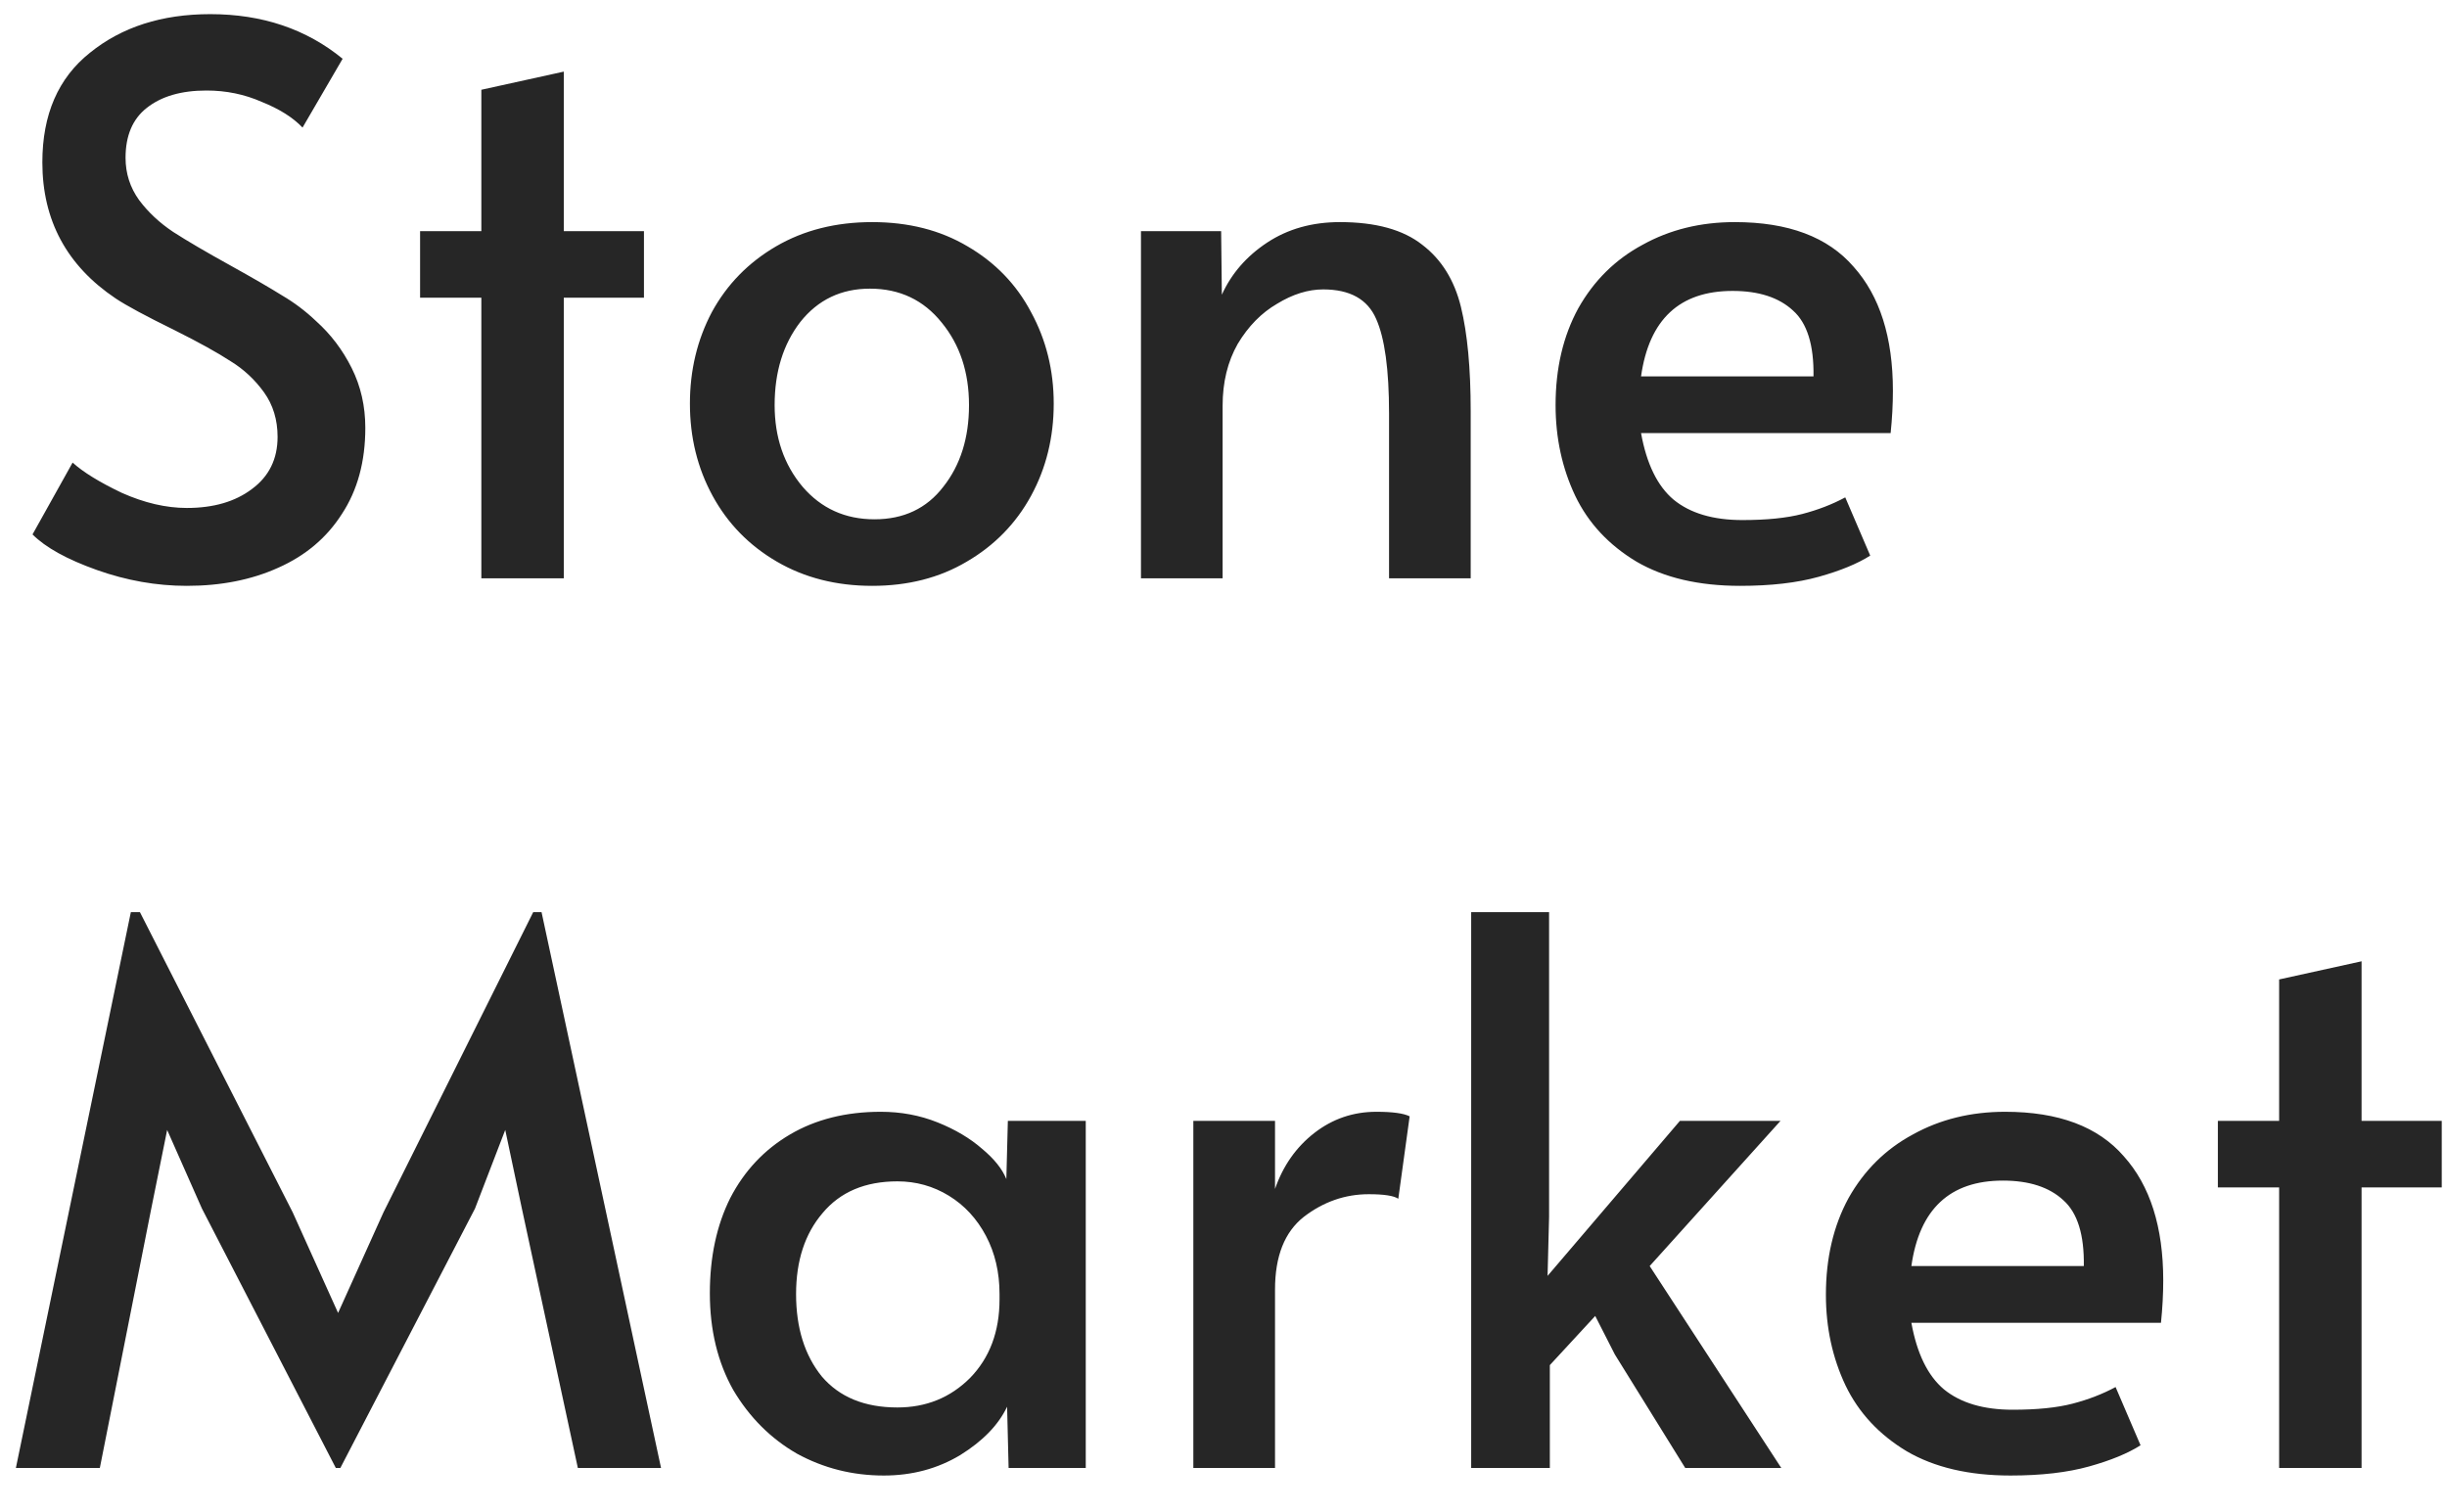 <svg width="55" height="34" viewBox="0 0 55 34" fill="none" xmlns="http://www.w3.org/2000/svg">
<path d="M4.199 13.17C3.519 13.17 2.845 13.051 2.176 12.813C1.507 12.575 1.026 12.309 0.731 12.014L1.632 10.399C1.87 10.614 2.238 10.841 2.737 11.079C3.247 11.306 3.734 11.419 4.199 11.419C4.8 11.419 5.287 11.277 5.661 10.994C6.046 10.711 6.239 10.32 6.239 9.821C6.239 9.436 6.137 9.101 5.933 8.818C5.729 8.535 5.48 8.302 5.185 8.121C4.89 7.928 4.471 7.696 3.927 7.424C3.281 7.107 2.839 6.869 2.601 6.71C1.502 5.973 0.952 4.953 0.952 3.65C0.952 2.573 1.309 1.752 2.023 1.185C2.737 0.607 3.638 0.318 4.726 0.318C5.893 0.318 6.885 0.652 7.701 1.321L6.8 2.868C6.585 2.641 6.279 2.449 5.882 2.29C5.497 2.12 5.083 2.035 4.641 2.035C4.074 2.035 3.627 2.165 3.298 2.426C2.981 2.675 2.822 3.049 2.822 3.548C2.822 3.899 2.924 4.217 3.128 4.5C3.332 4.772 3.587 5.01 3.893 5.214C4.21 5.418 4.635 5.667 5.168 5.962C5.678 6.245 6.069 6.472 6.341 6.642C6.613 6.801 6.868 6.993 7.106 7.22C7.435 7.515 7.701 7.866 7.905 8.274C8.109 8.682 8.211 9.13 8.211 9.617C8.211 10.376 8.035 11.022 7.684 11.555C7.344 12.088 6.868 12.49 6.256 12.762C5.655 13.034 4.97 13.17 4.199 13.17ZM10.819 6.693H9.442V5.197H10.819V2.018L12.672 1.61V5.197H14.474V6.693H12.672V13H10.819V6.693ZM19.604 13.17C18.799 13.17 18.085 12.989 17.462 12.626C16.838 12.263 16.357 11.77 16.017 11.147C15.677 10.524 15.507 9.832 15.507 9.073C15.507 8.325 15.671 7.639 16 7.016C16.34 6.393 16.822 5.9 17.445 5.537C18.068 5.174 18.788 4.993 19.604 4.993C20.42 4.993 21.134 5.174 21.746 5.537C22.369 5.9 22.845 6.393 23.174 7.016C23.514 7.639 23.684 8.325 23.684 9.073C23.684 9.832 23.514 10.524 23.174 11.147C22.834 11.77 22.352 12.263 21.729 12.626C21.117 12.989 20.409 13.17 19.604 13.17ZM19.655 11.674C20.312 11.674 20.828 11.43 21.202 10.943C21.587 10.456 21.78 9.844 21.78 9.107C21.78 8.37 21.576 7.753 21.168 7.254C20.76 6.744 20.221 6.489 19.553 6.489C18.907 6.489 18.386 6.738 17.989 7.237C17.604 7.736 17.411 8.359 17.411 9.107C17.411 9.832 17.62 10.444 18.04 10.943C18.459 11.43 18.997 11.674 19.655 11.674ZM25.645 5.197H27.447L27.463 6.625C27.679 6.149 28.019 5.758 28.483 5.452C28.948 5.146 29.492 4.993 30.116 4.993C30.92 4.993 31.538 5.163 31.968 5.503C32.399 5.832 32.688 6.296 32.836 6.897C32.983 7.498 33.056 8.28 33.056 9.243V13H31.221V9.294C31.221 8.308 31.124 7.6 30.931 7.169C30.739 6.727 30.342 6.506 29.741 6.506C29.401 6.506 29.056 6.614 28.704 6.829C28.353 7.033 28.058 7.333 27.82 7.73C27.594 8.127 27.48 8.591 27.48 9.124V13H25.645V5.197ZM39.112 13.17C38.182 13.17 37.406 12.989 36.783 12.626C36.16 12.252 35.7 11.759 35.406 11.147C35.111 10.524 34.964 9.844 34.964 9.107C34.964 8.28 35.134 7.554 35.474 6.931C35.825 6.308 36.307 5.832 36.919 5.503C37.531 5.163 38.222 4.993 38.993 4.993C40.194 4.993 41.084 5.327 41.662 5.996C42.251 6.653 42.546 7.583 42.546 8.784C42.546 9.09 42.529 9.407 42.495 9.736H36.885C37.01 10.427 37.253 10.926 37.616 11.232C37.99 11.538 38.505 11.691 39.163 11.691C39.707 11.691 40.154 11.646 40.506 11.555C40.857 11.464 41.18 11.34 41.475 11.181L42.036 12.49C41.752 12.671 41.367 12.83 40.88 12.966C40.392 13.102 39.803 13.17 39.112 13.17ZM40.761 8.461C40.772 7.758 40.619 7.265 40.302 6.982C39.984 6.687 39.531 6.54 38.942 6.54C37.752 6.54 37.066 7.18 36.885 8.461H40.761ZM4.539 27.169L3.757 25.401L3.4 27.169L2.244 33H0.357L2.941 20.505H3.145L6.579 27.254L7.599 29.515L8.619 27.254L11.985 20.505H12.172L14.858 33H12.988L11.73 27.169L11.356 25.401L10.676 27.169L7.65 33H7.548L4.539 27.169ZM19.865 33.17C19.162 33.17 18.511 33.006 17.91 32.677C17.321 32.337 16.845 31.861 16.482 31.249C16.131 30.626 15.955 29.9 15.955 29.073C15.955 28.257 16.108 27.543 16.414 26.931C16.731 26.319 17.179 25.843 17.757 25.503C18.335 25.163 19.015 24.993 19.797 24.993C20.25 24.993 20.675 25.072 21.072 25.231C21.469 25.39 21.803 25.588 22.075 25.826C22.347 26.053 22.528 26.279 22.619 26.506L22.653 25.197H24.404V33H22.67L22.636 31.623C22.443 32.031 22.092 32.394 21.582 32.711C21.072 33.017 20.5 33.17 19.865 33.17ZM20.171 31.64C20.817 31.64 21.361 31.419 21.803 30.977C22.245 30.524 22.466 29.934 22.466 29.209V29.09C22.466 28.603 22.364 28.166 22.16 27.781C21.956 27.396 21.678 27.095 21.327 26.88C20.976 26.665 20.59 26.557 20.171 26.557C19.446 26.557 18.885 26.795 18.488 27.271C18.091 27.736 17.893 28.342 17.893 29.09C17.893 29.849 18.086 30.467 18.471 30.943C18.868 31.408 19.434 31.64 20.171 31.64ZM26.822 25.197H28.658V26.727C28.839 26.206 29.134 25.786 29.542 25.469C29.95 25.152 30.415 24.993 30.936 24.993C31.299 24.993 31.548 25.027 31.684 25.095L31.429 26.948C31.327 26.88 31.106 26.846 30.766 26.846C30.233 26.846 29.746 27.016 29.304 27.356C28.873 27.696 28.658 28.24 28.658 28.988V33H26.822V25.197ZM40.037 33H37.878L36.297 30.45L35.855 29.583L34.835 30.688V33H33.067V20.505H34.818V27.356L34.784 28.682L37.759 25.197H40.02L37.079 28.461L40.037 33ZM45.188 33.17C44.259 33.17 43.482 32.989 42.859 32.626C42.236 32.252 41.777 31.759 41.482 31.147C41.187 30.524 41.04 29.844 41.04 29.107C41.04 28.28 41.21 27.554 41.55 26.931C41.901 26.308 42.383 25.832 42.995 25.503C43.607 25.163 44.298 24.993 45.069 24.993C46.27 24.993 47.16 25.327 47.738 25.996C48.327 26.653 48.622 27.583 48.622 28.784C48.622 29.09 48.605 29.407 48.571 29.736H42.961C43.086 30.427 43.329 30.926 43.692 31.232C44.066 31.538 44.582 31.691 45.239 31.691C45.783 31.691 46.231 31.646 46.582 31.555C46.933 31.464 47.256 31.34 47.551 31.181L48.112 32.49C47.829 32.671 47.443 32.83 46.956 32.966C46.469 33.102 45.879 33.17 45.188 33.17ZM46.837 28.461C46.848 27.758 46.695 27.265 46.378 26.982C46.061 26.687 45.607 26.54 45.018 26.54C43.828 26.54 43.142 27.18 42.961 28.461H46.837ZM51.227 26.693H49.85V25.197H51.227V22.018L53.08 21.61V25.197H54.882V26.693H53.08V33H51.227V26.693Z" fill="#262626"/>
</svg>
